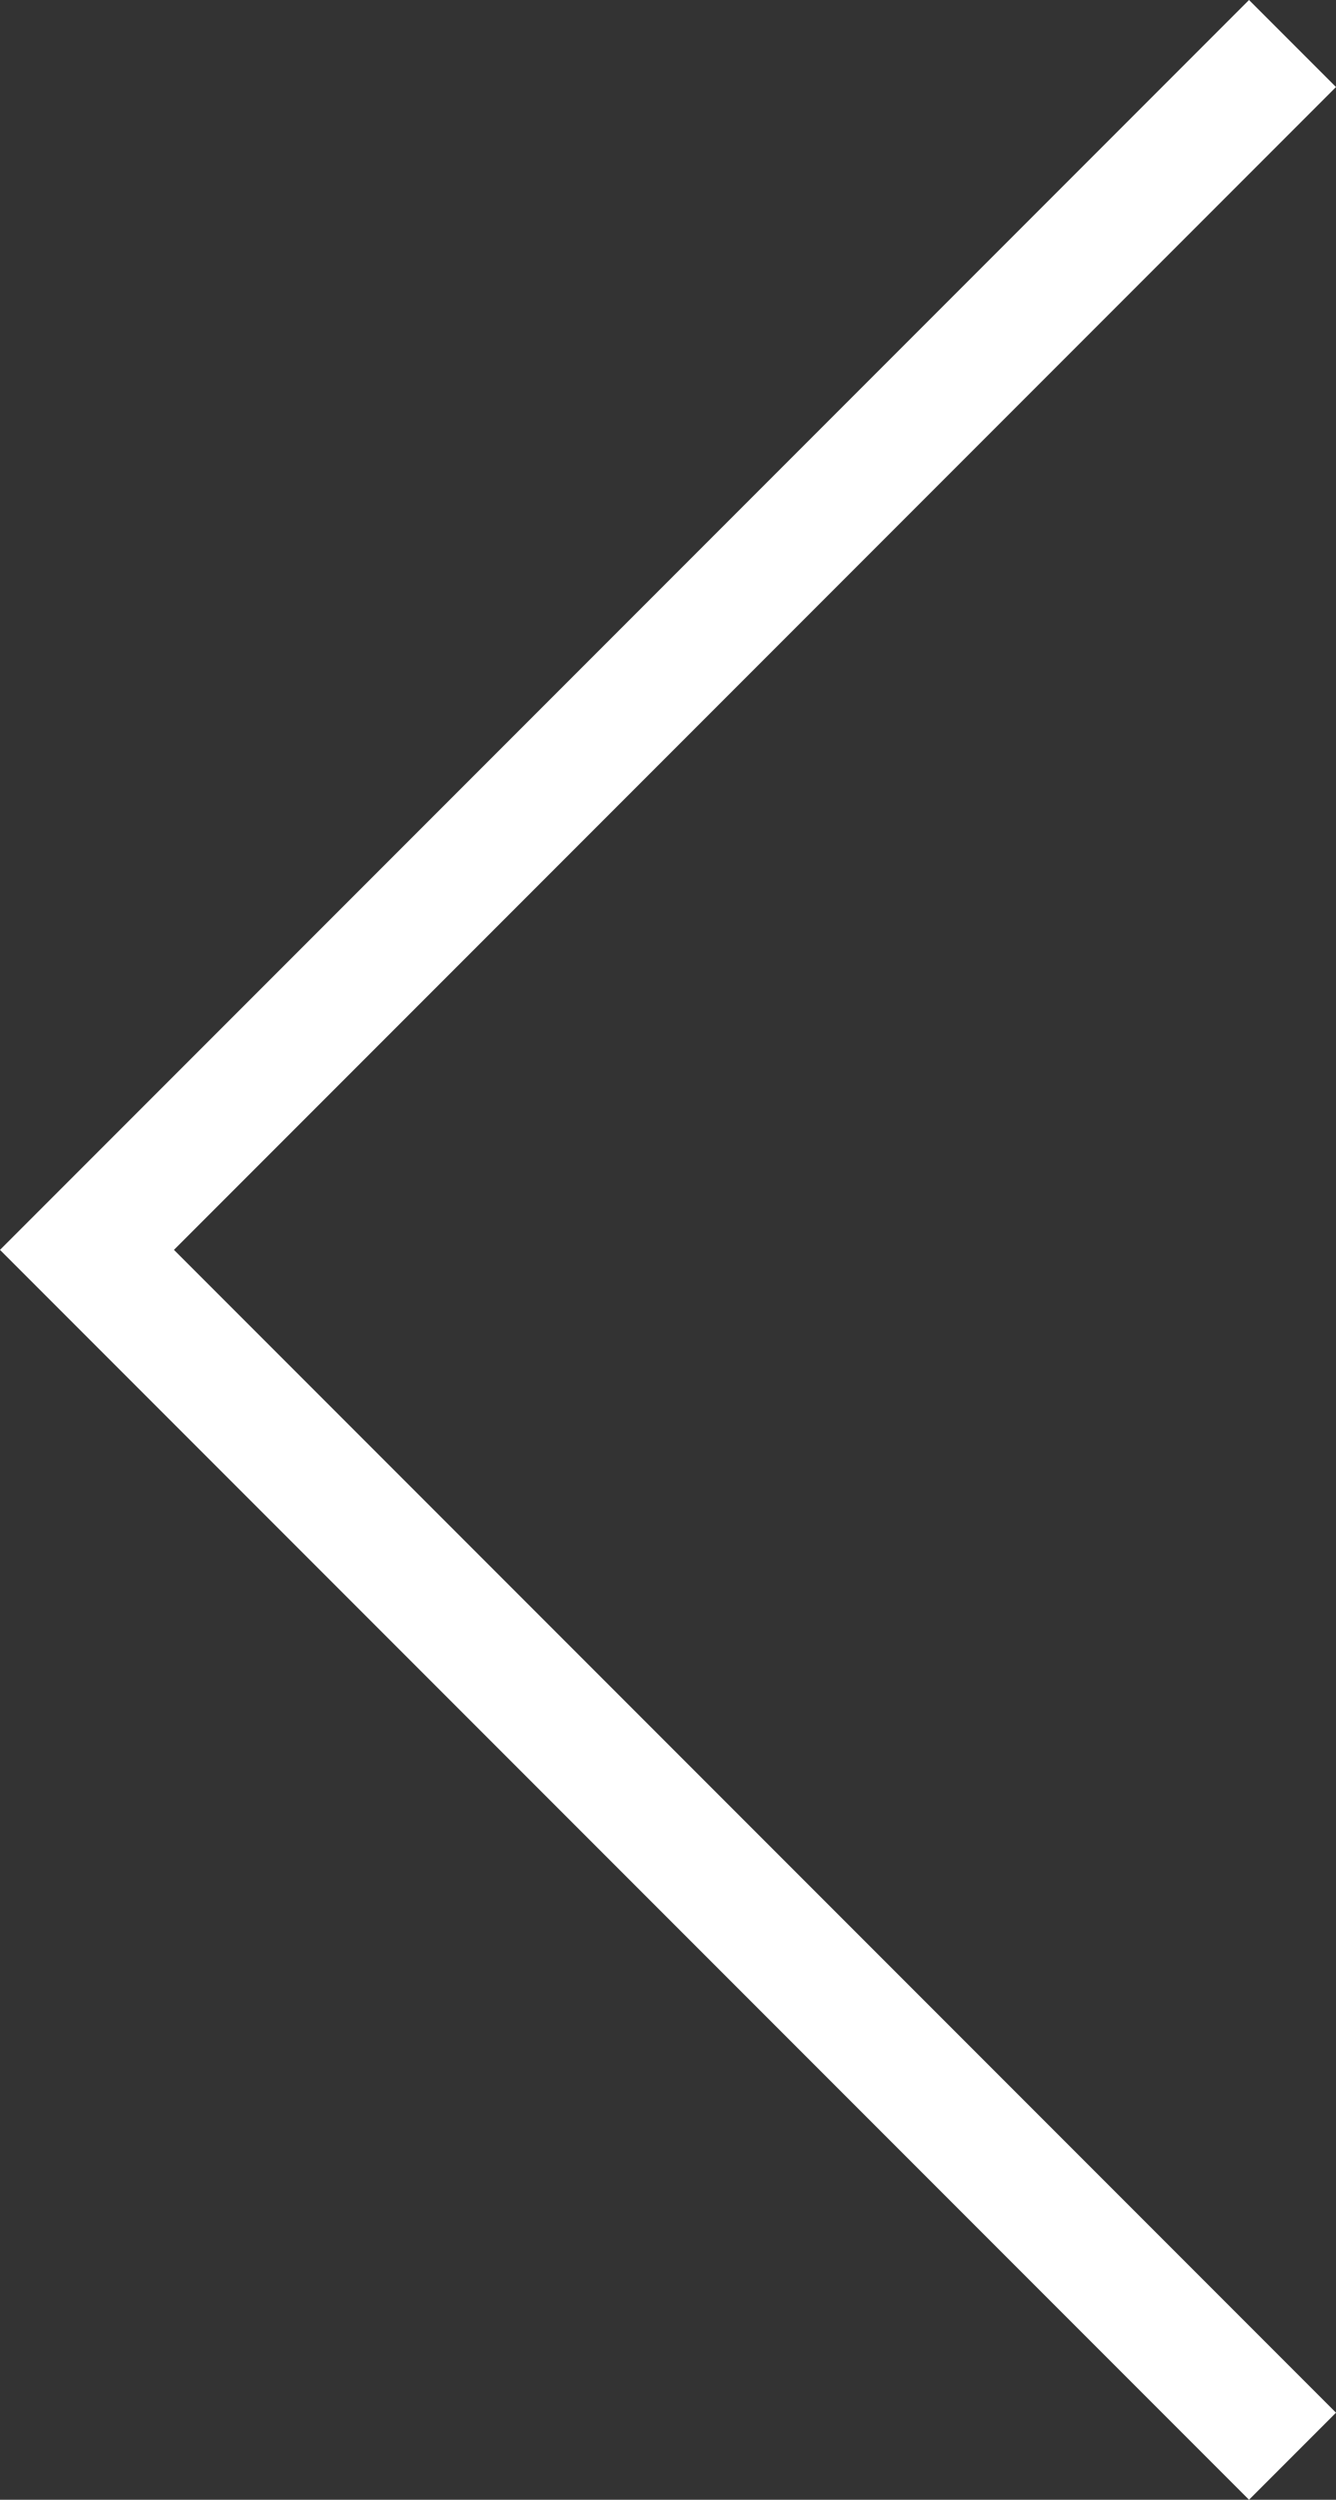 <?xml version="1.0" encoding="utf-8"?>
<!-- Generator: Adobe Illustrator 16.0.0, SVG Export Plug-In . SVG Version: 6.00 Build 0)  -->
<!DOCTYPE svg PUBLIC "-//W3C//DTD SVG 1.0//EN" "http://www.w3.org/TR/2001/REC-SVG-20010904/DTD/svg10.dtd">
<svg version="1.0" id="Layer_1" xmlns="http://www.w3.org/2000/svg" xmlns:xlink="http://www.w3.org/1999/xlink" x="0px" y="0px"
	 width="21.721px" height="40.614px" viewBox="0 0 21.721 40.614" enable-background="new 0 0 21.721 40.614" xml:space="preserve">
<rect x="0" y="0" width="21.721" height="40.614" fill="#333333" stroke="none"/>
<polyline fill="none" stroke="#FFFFFF" stroke-width="2" stroke-miterlimit="10" points="21.014,0.707 1.414,20.307 21.014,39.907 
	"/>
</svg>

